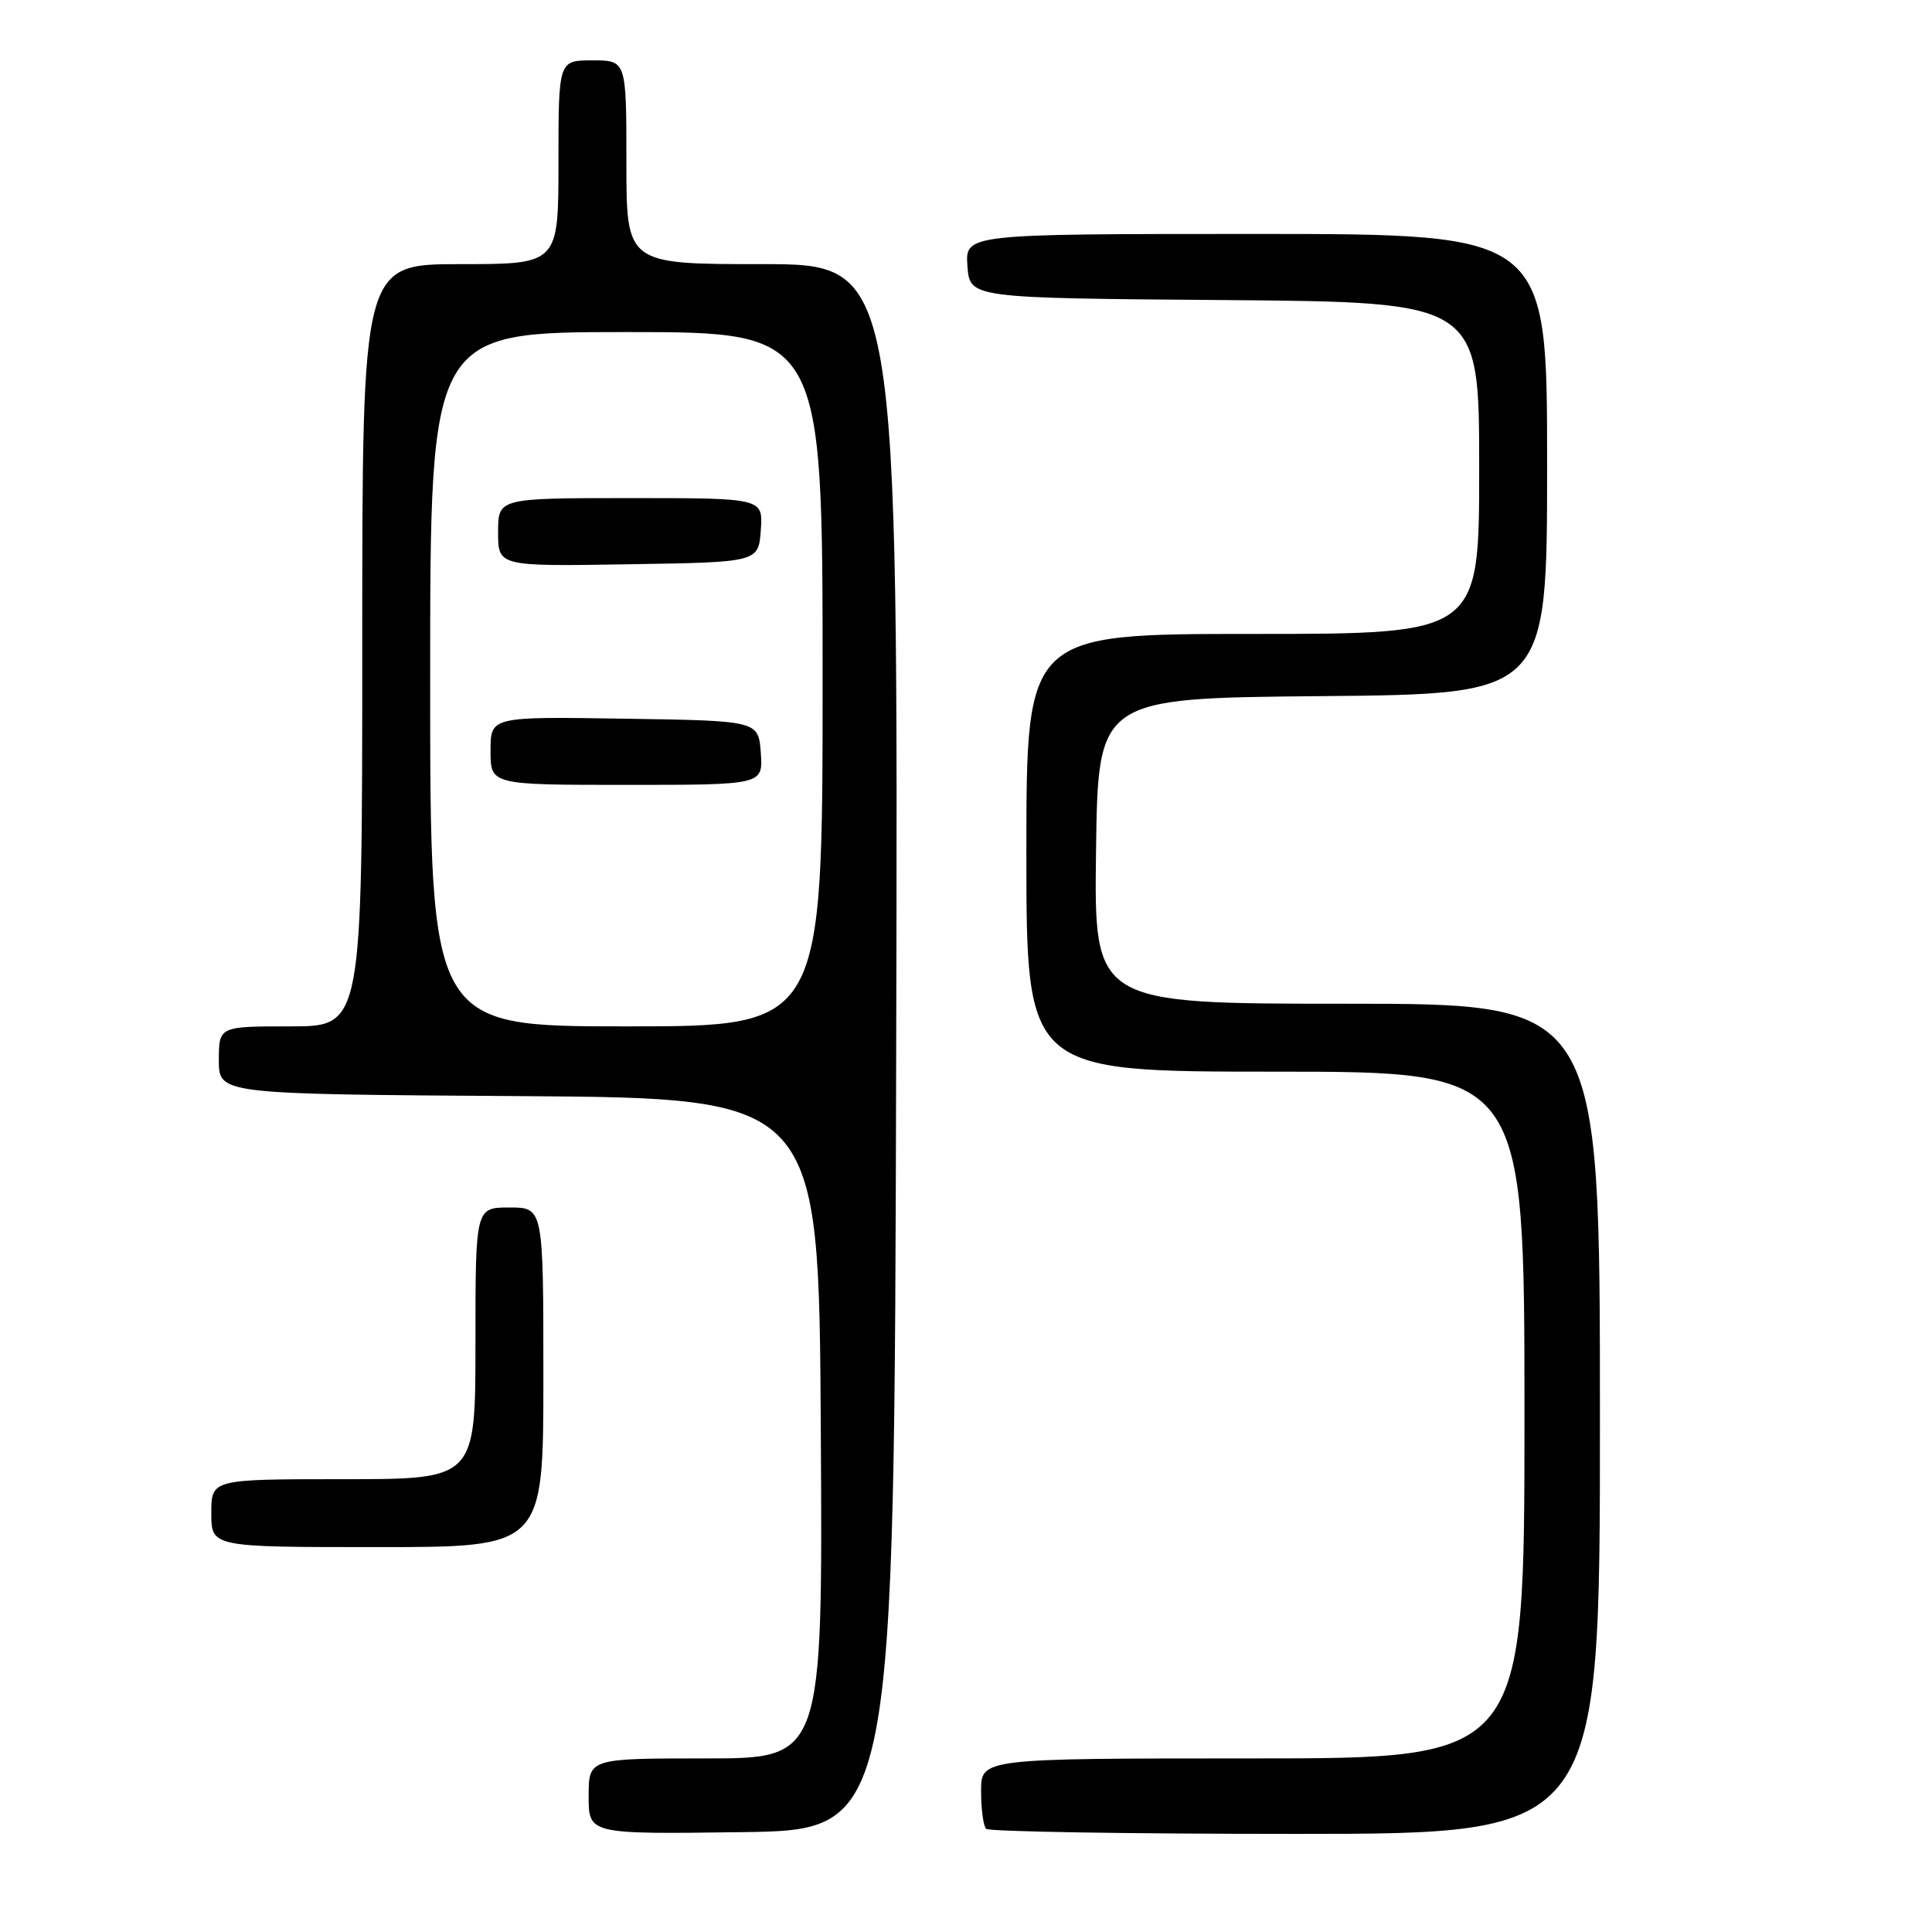 <?xml version="1.0" encoding="UTF-8" standalone="no"?>
<!DOCTYPE svg PUBLIC "-//W3C//DTD SVG 1.1//EN" "http://www.w3.org/Graphics/SVG/1.1/DTD/svg11.dtd" >
<svg xmlns="http://www.w3.org/2000/svg" xmlns:xlink="http://www.w3.org/1999/xlink" version="1.1" viewBox="0 0 256 256">
 <g >
 <path fill="currentColor"
d=" M 118.75 138.75 C 119.01 35.00 119.01 35.00 101.00 35.00 C 83.00 35.00 83.00 35.00 83.00 21.50 C 83.00 8.00 83.00 8.00 78.50 8.00 C 74.00 8.00 74.00 8.00 74.00 21.50 C 74.00 35.00 74.00 35.00 61.00 35.00 C 48.00 35.00 48.00 35.00 48.00 85.50 C 48.00 136.00 48.00 136.00 38.50 136.00 C 29.00 136.00 29.00 136.00 29.00 140.49 C 29.00 144.98 29.00 144.98 68.75 145.24 C 108.50 145.50 108.50 145.50 108.76 189.25 C 109.02 233.00 109.02 233.00 93.51 233.00 C 78.00 233.00 78.00 233.00 78.00 238.02 C 78.00 243.04 78.00 243.04 98.25 242.77 C 118.50 242.50 118.50 242.50 118.75 138.75 Z  M 212.00 188.00 C 212.00 133.00 212.00 133.00 178.48 133.00 C 144.96 133.00 144.96 133.00 145.23 112.75 C 145.50 92.50 145.50 92.50 175.25 92.24 C 205.00 91.97 205.00 91.97 205.00 61.49 C 205.00 31.00 205.00 31.00 166.44 31.00 C 127.89 31.00 127.89 31.00 128.19 35.25 C 128.50 39.50 128.50 39.50 162.25 39.76 C 196.00 40.03 196.00 40.03 196.00 62.01 C 196.00 84.00 196.00 84.00 166.00 84.00 C 136.00 84.00 136.00 84.00 136.00 113.00 C 136.00 142.00 136.00 142.00 169.00 142.00 C 202.00 142.00 202.00 142.00 202.00 187.50 C 202.00 233.00 202.00 233.00 166.00 233.00 C 130.00 233.00 130.00 233.00 130.00 237.33 C 130.00 239.72 130.30 241.97 130.67 242.33 C 131.03 242.70 149.48 243.00 171.67 243.00 C 212.00 243.00 212.00 243.00 212.00 188.00 Z  M 72.00 182.50 C 72.00 160.00 72.00 160.00 67.50 160.00 C 63.00 160.00 63.00 160.00 63.00 178.00 C 63.00 196.00 63.00 196.00 45.50 196.00 C 28.00 196.00 28.00 196.00 28.00 200.50 C 28.00 205.00 28.00 205.00 50.00 205.00 C 72.00 205.00 72.00 205.00 72.00 182.50 Z  M 57.00 90.00 C 57.00 44.00 57.00 44.00 83.00 44.00 C 109.00 44.00 109.00 44.00 109.00 90.00 C 109.00 136.00 109.00 136.00 83.00 136.00 C 57.00 136.00 57.00 136.00 57.00 90.00 Z  M 100.81 99.75 C 100.50 95.50 100.50 95.50 82.75 95.23 C 65.00 94.95 65.00 94.95 65.00 99.48 C 65.00 104.00 65.00 104.00 83.06 104.00 C 101.11 104.00 101.11 104.00 100.81 99.75 Z  M 100.81 70.25 C 101.11 66.00 101.11 66.00 83.56 66.00 C 66.00 66.00 66.00 66.00 66.00 70.52 C 66.00 75.05 66.00 75.05 83.25 74.77 C 100.50 74.50 100.50 74.50 100.81 70.25 Z "/>
</g>
</svg>